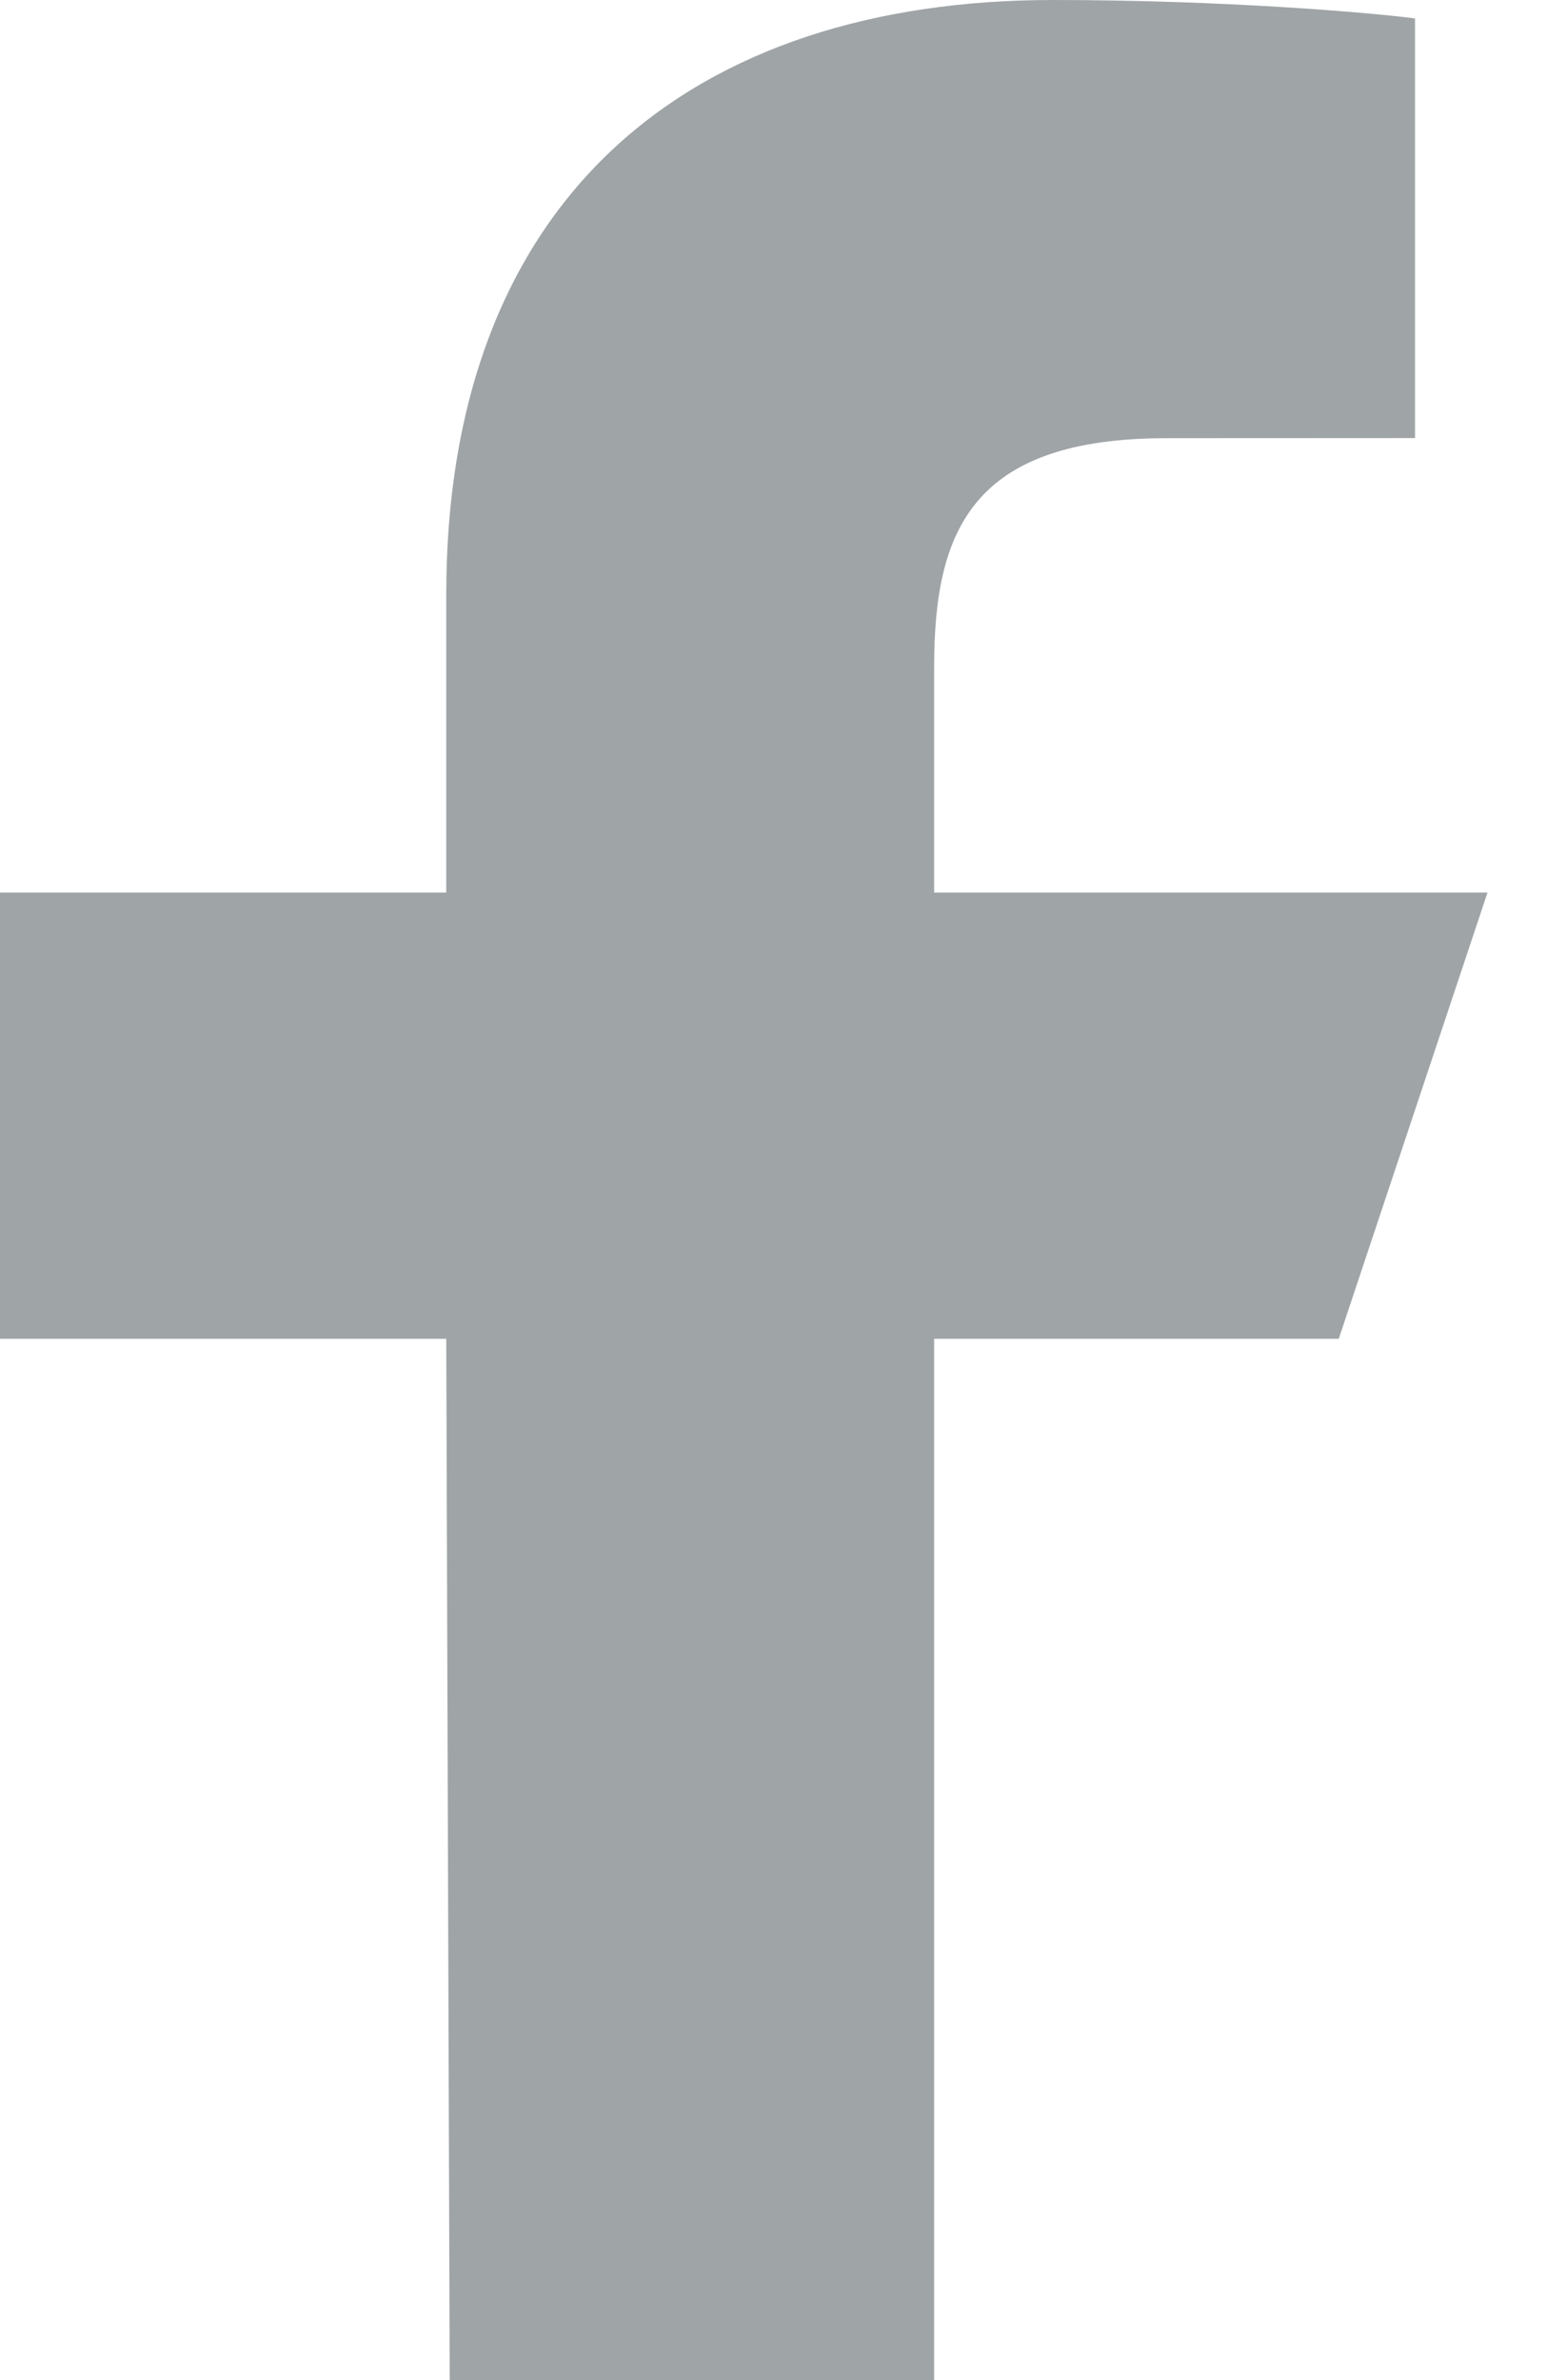 <svg width="13" height="20" viewBox="0 0 13 20" fill="none" xmlns="http://www.w3.org/2000/svg">
<g clip-path="url(#clip0_160_571)">
<path d="M3.779 20L3.75 11.25H0V7.5H3.75V5C3.75 1.626 5.839 0 8.849 0C10.291 0 11.53 0.107 11.891 0.155V3.681L9.804 3.682C8.167 3.682 7.85 4.46 7.85 5.602V7.5H12.5L11.25 11.25H7.85V20H3.779Z" fill="#9FA4A6"/>
</g>
<defs>
<clipPath id="clip0_160_571">
<rect width="12.5" height="20" fill="white"/>
</clipPath>
</defs>
</svg>
